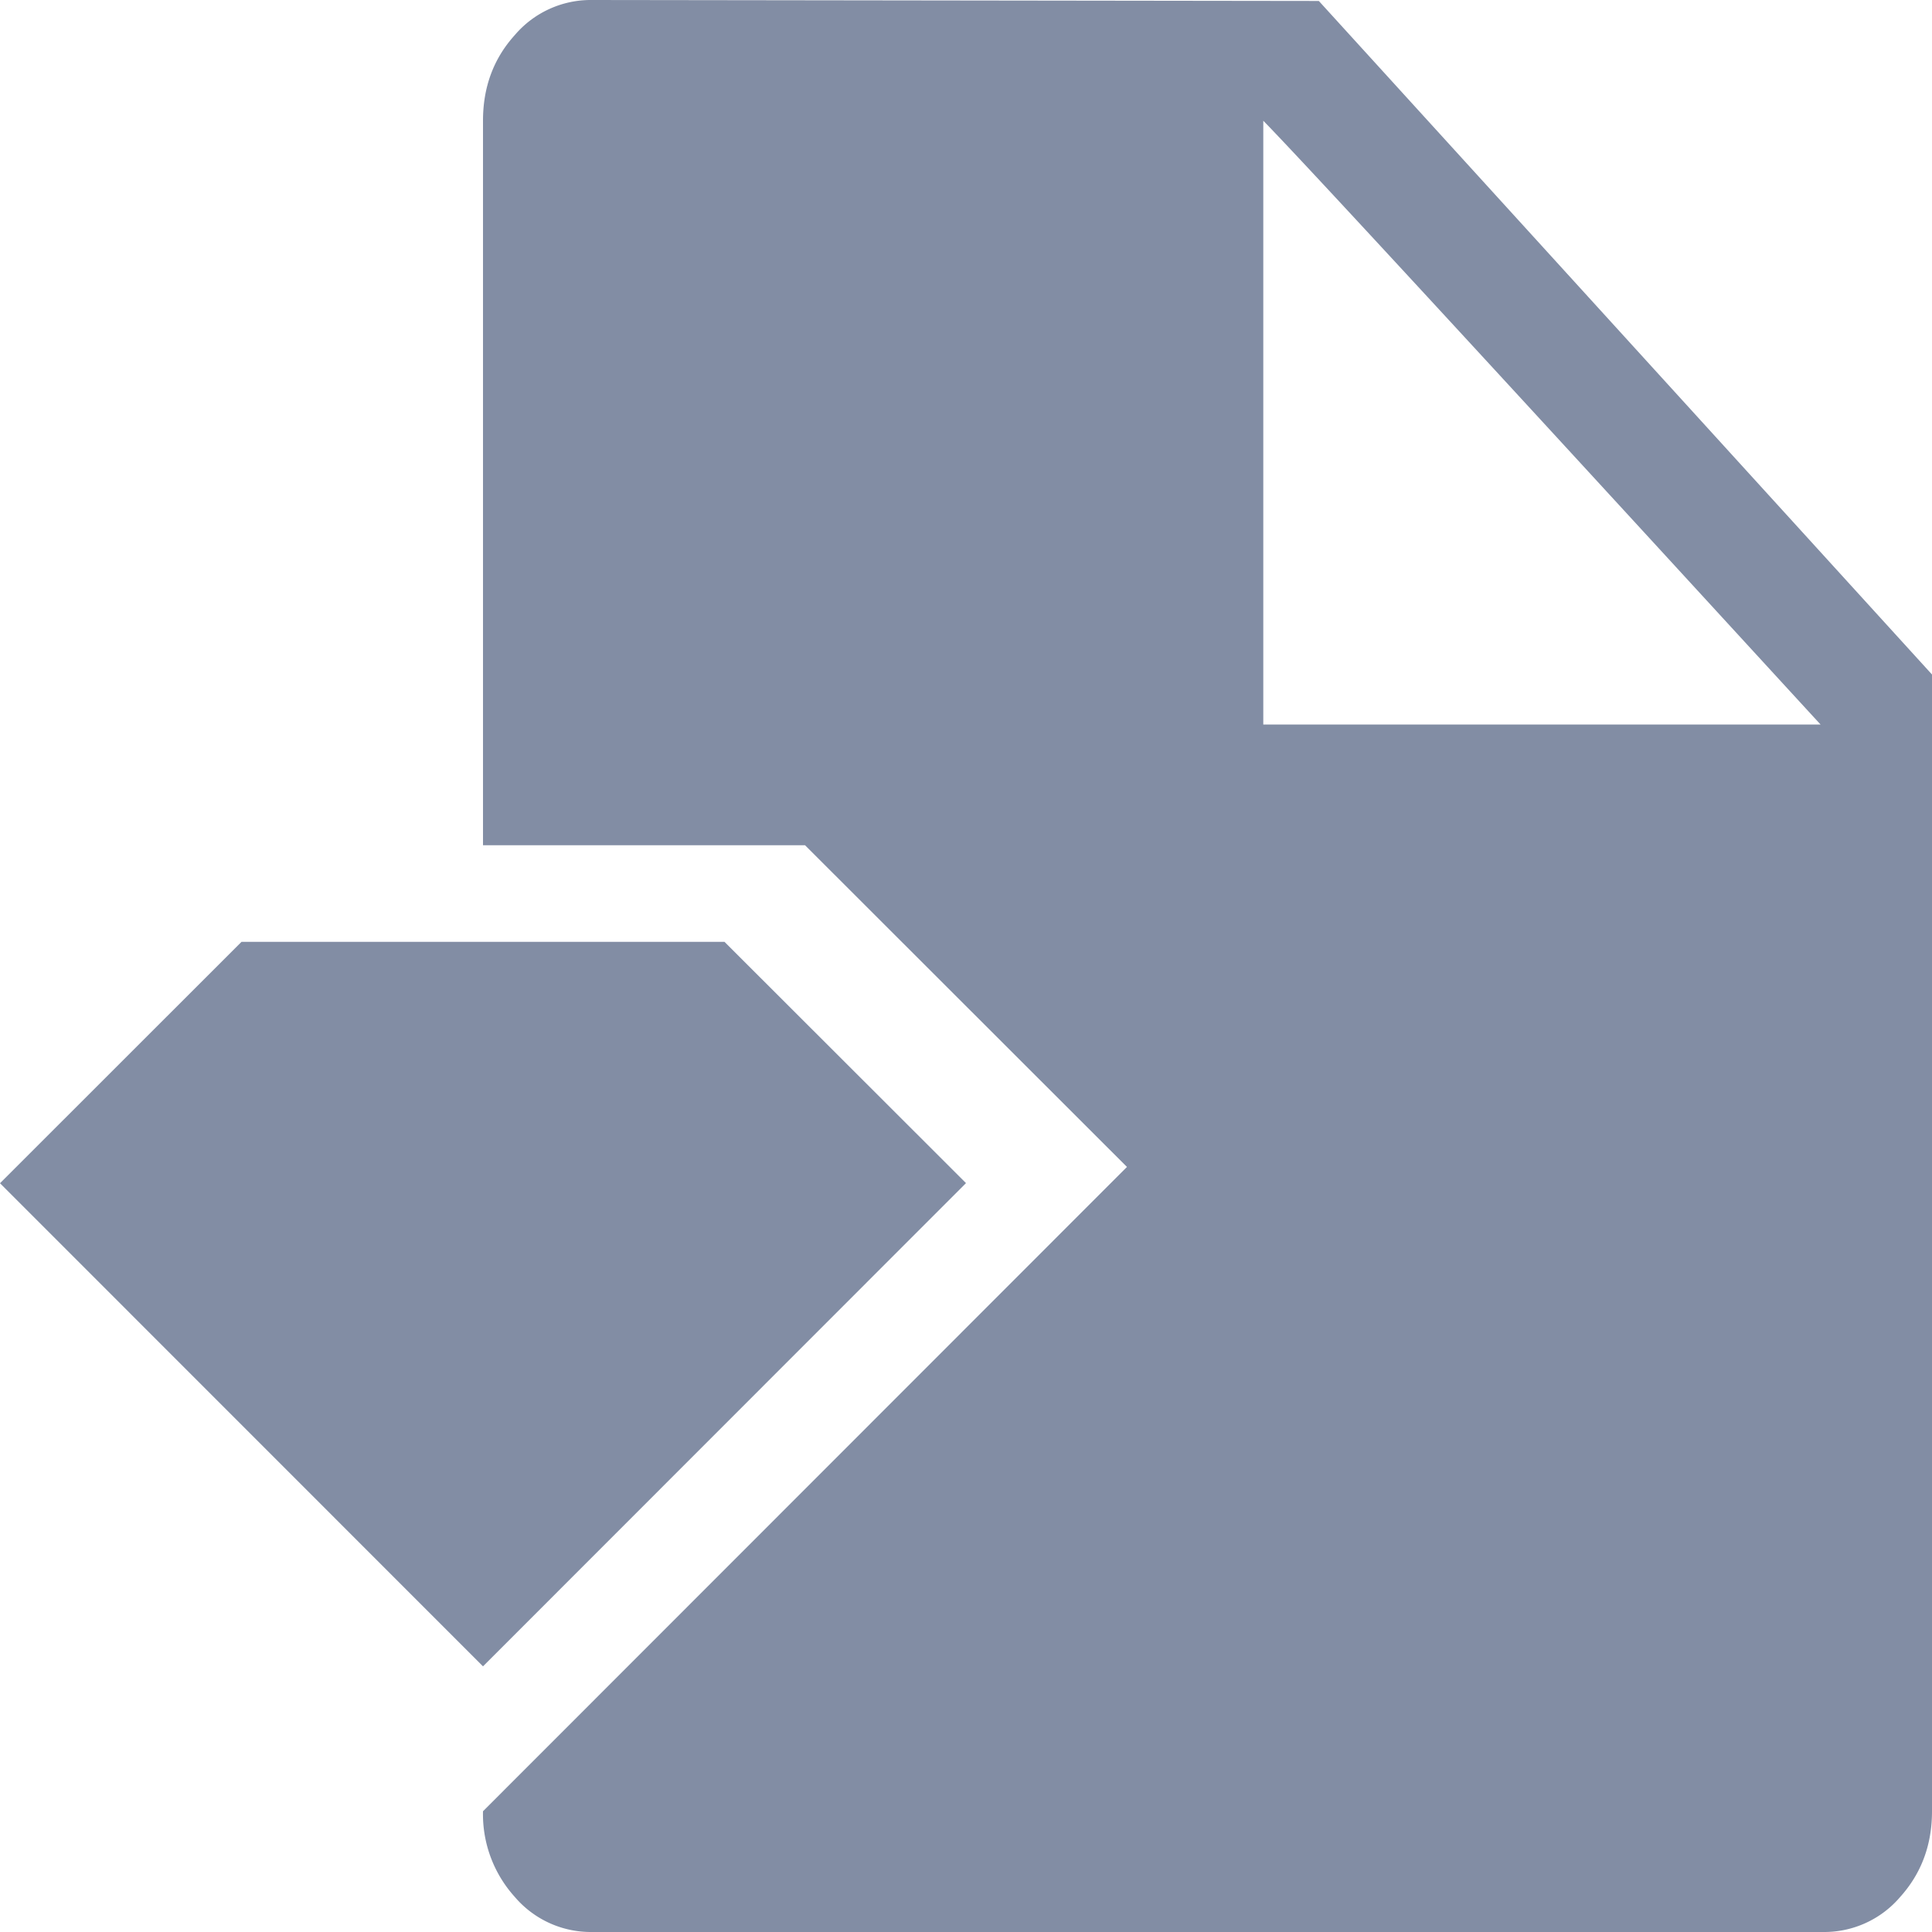 <svg xmlns="http://www.w3.org/2000/svg" width="16" height="16" viewBox="0 0 16 16">
    <g fill="none" fill-rule="evenodd">
        <path fill="#FFF" fill-opacity="0" d="M-1 0h16v16H-1z"/>
        <path fill="#828DA4" fill-rule="nonzero" d="M4 15l5.333-5.336L6.667 7H4V1c0-.278.087-.514.262-.708A.826.826 0 0 1 4.9 0l6.022.008L16 5.586V15c0 .278-.088.514-.262.708A.826.826 0 0 1 15.1 16H4.9a.827.827 0 0 1-.638-.292A1.021 1.021 0 0 1 4 15zm6.462-14v5h4.615c-.482-.523-4.146-4.524-4.615-5z"/>
        <path fill="#828DA4" d="M2 7.8h4l2 1.998L4 13.8 0 9.799z"/>
    </g>
</svg>
